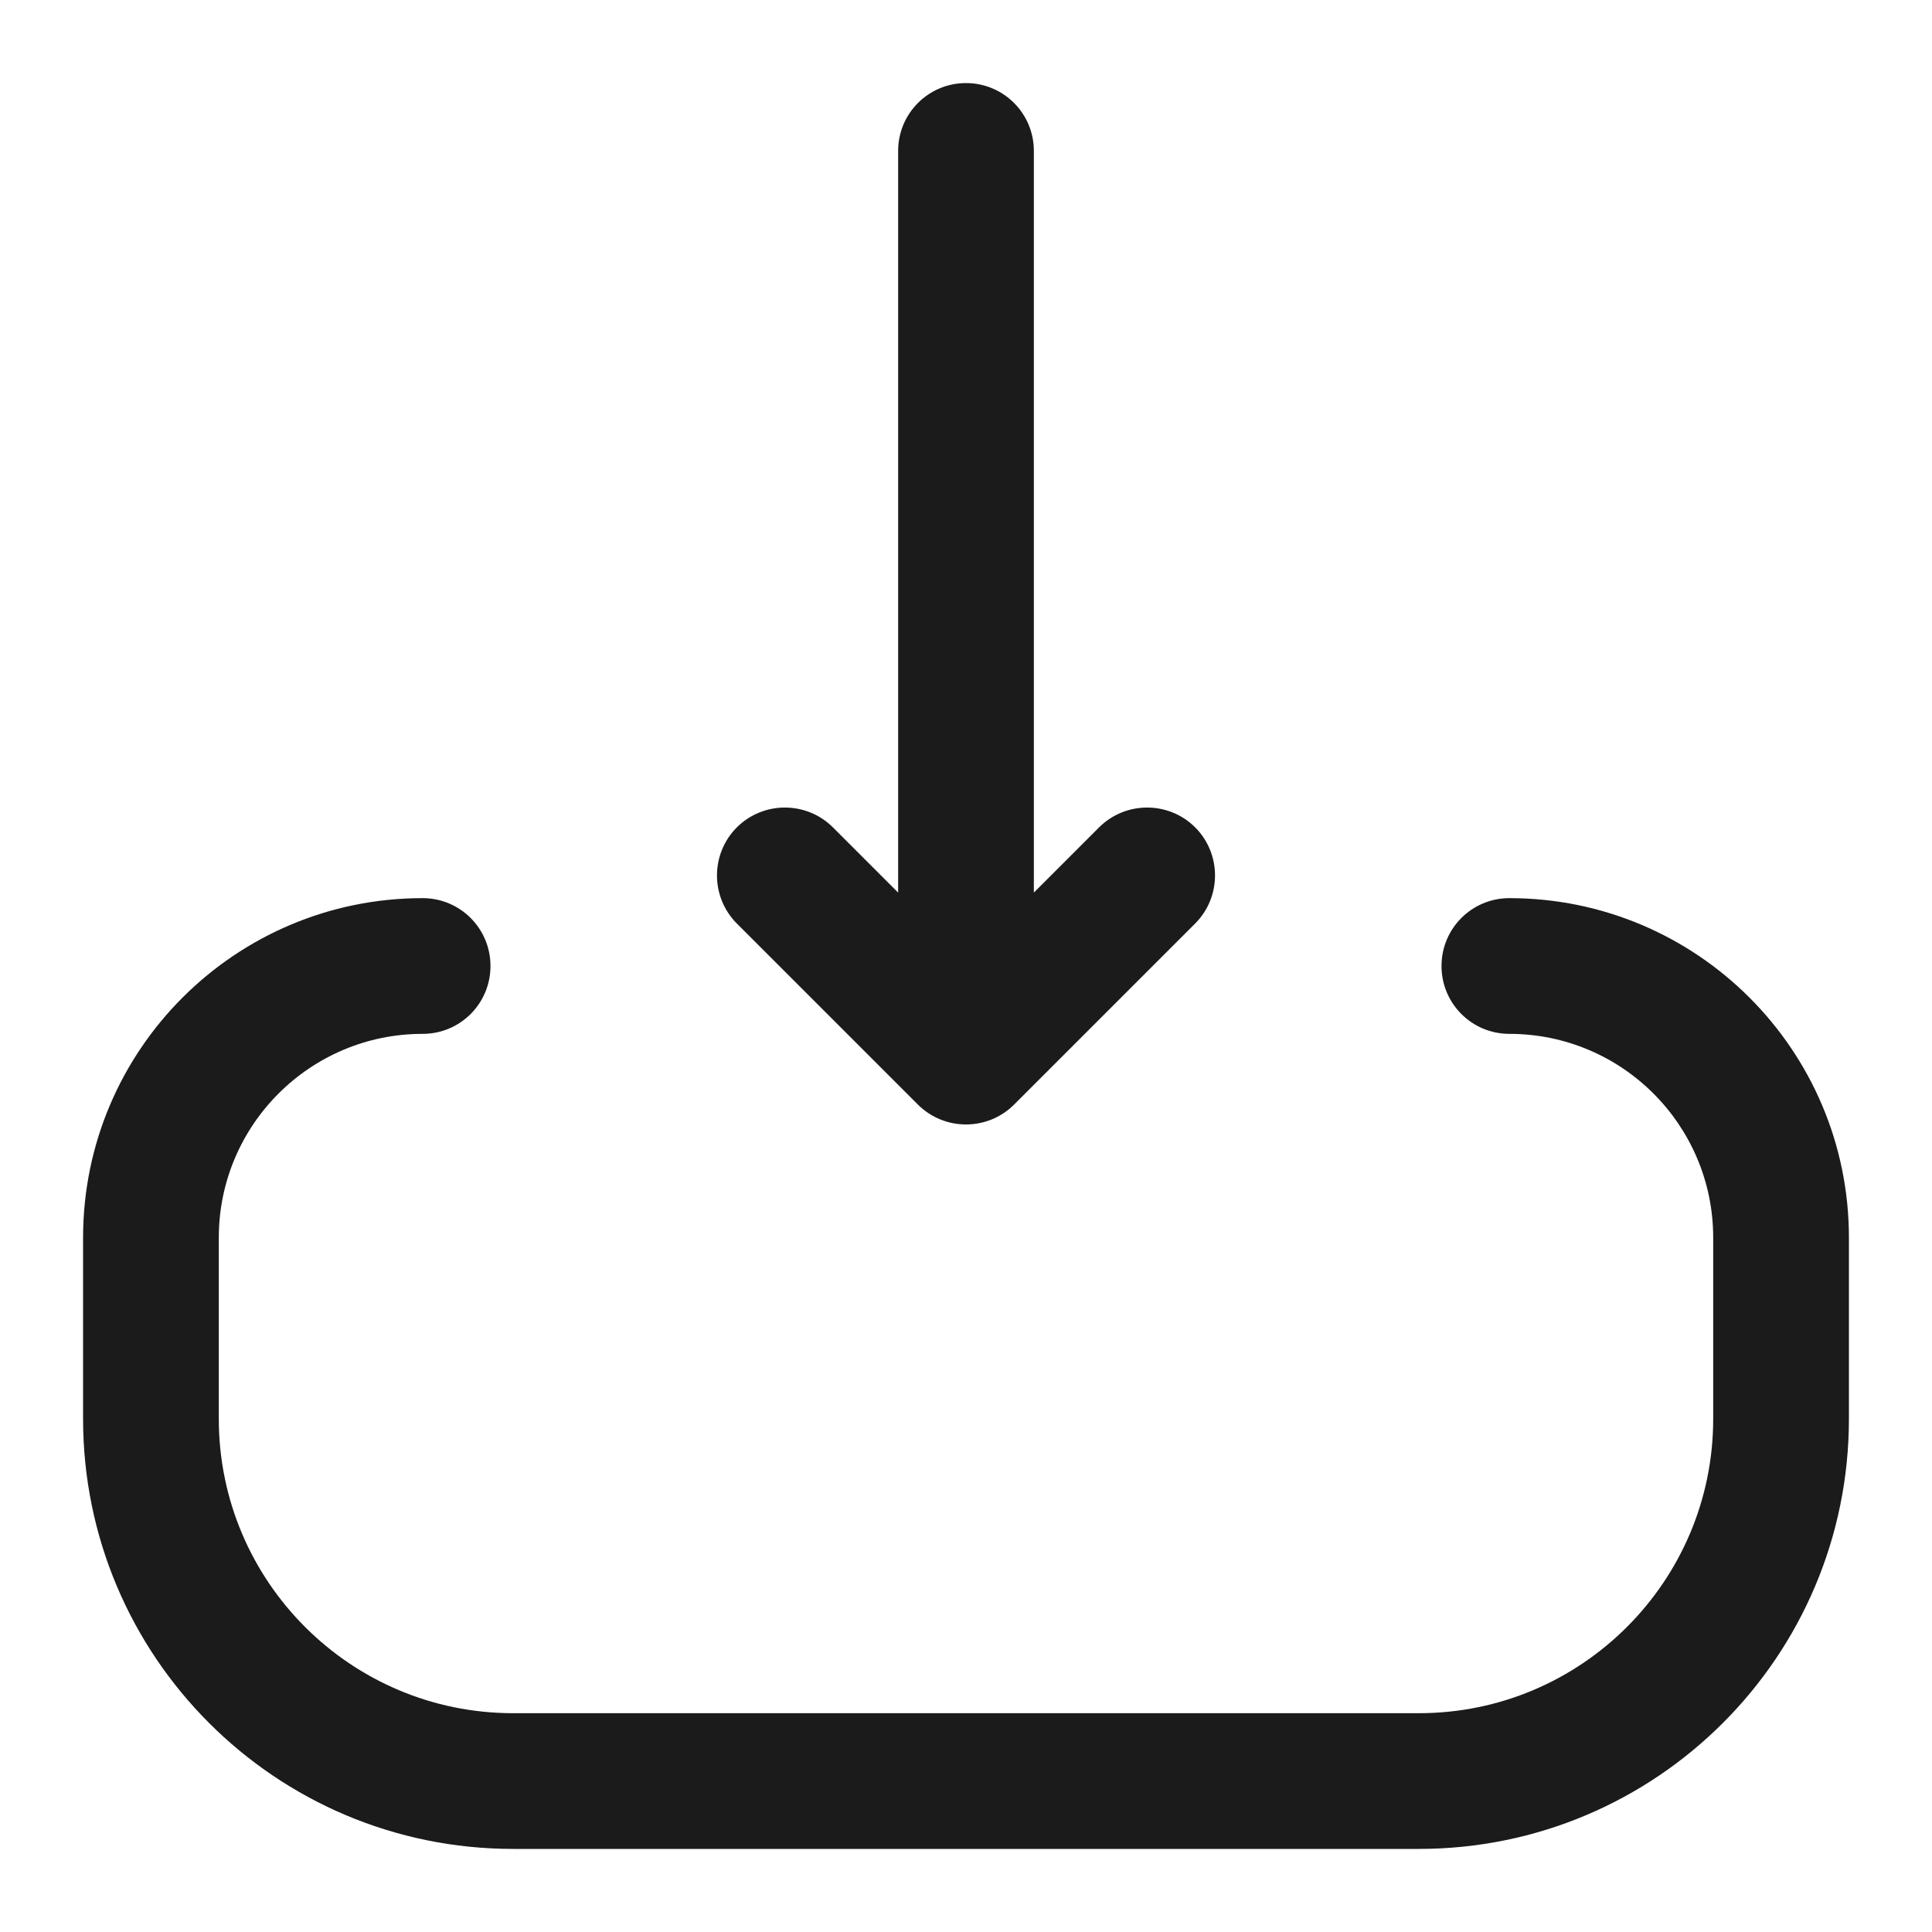 <svg width="16" height="16" viewBox="0 0 16 16" fill="none" xmlns="http://www.w3.org/2000/svg">
<path d="M8.562 1.25C8.562 0.939 8.311 0.688 8 0.688C7.689 0.688 7.438 0.939 7.438 1.25V7.392L6.898 6.852C6.678 6.633 6.322 6.633 6.102 6.852C5.883 7.072 5.883 7.428 6.102 7.648L7.602 9.148C7.822 9.367 8.178 9.367 8.398 9.148L9.898 7.648C10.117 7.428 10.117 7.072 9.898 6.852C9.678 6.633 9.322 6.633 9.102 6.852L8.562 7.392V1.25Z" fill="#1B1B1B"/>
<path d="M1.812 10.25C1.812 9.318 2.568 8.562 3.5 8.562C3.811 8.562 4.062 8.311 4.062 8C4.062 7.689 3.811 7.438 3.5 7.438C1.947 7.438 0.688 8.697 0.688 10.25V11.75C0.688 13.717 2.282 15.312 4.25 15.312H11.75C13.717 15.312 15.312 13.717 15.312 11.75V10.25C15.312 8.697 14.053 7.438 12.5 7.438C12.189 7.438 11.938 7.689 11.938 8C11.938 8.311 12.189 8.562 12.5 8.562C13.432 8.562 14.188 9.318 14.188 10.25V11.75C14.188 13.096 13.096 14.188 11.75 14.188H4.25C2.904 14.188 1.812 13.096 1.812 11.75V10.25Z" fill="#1B1B1B"/>
</svg>
